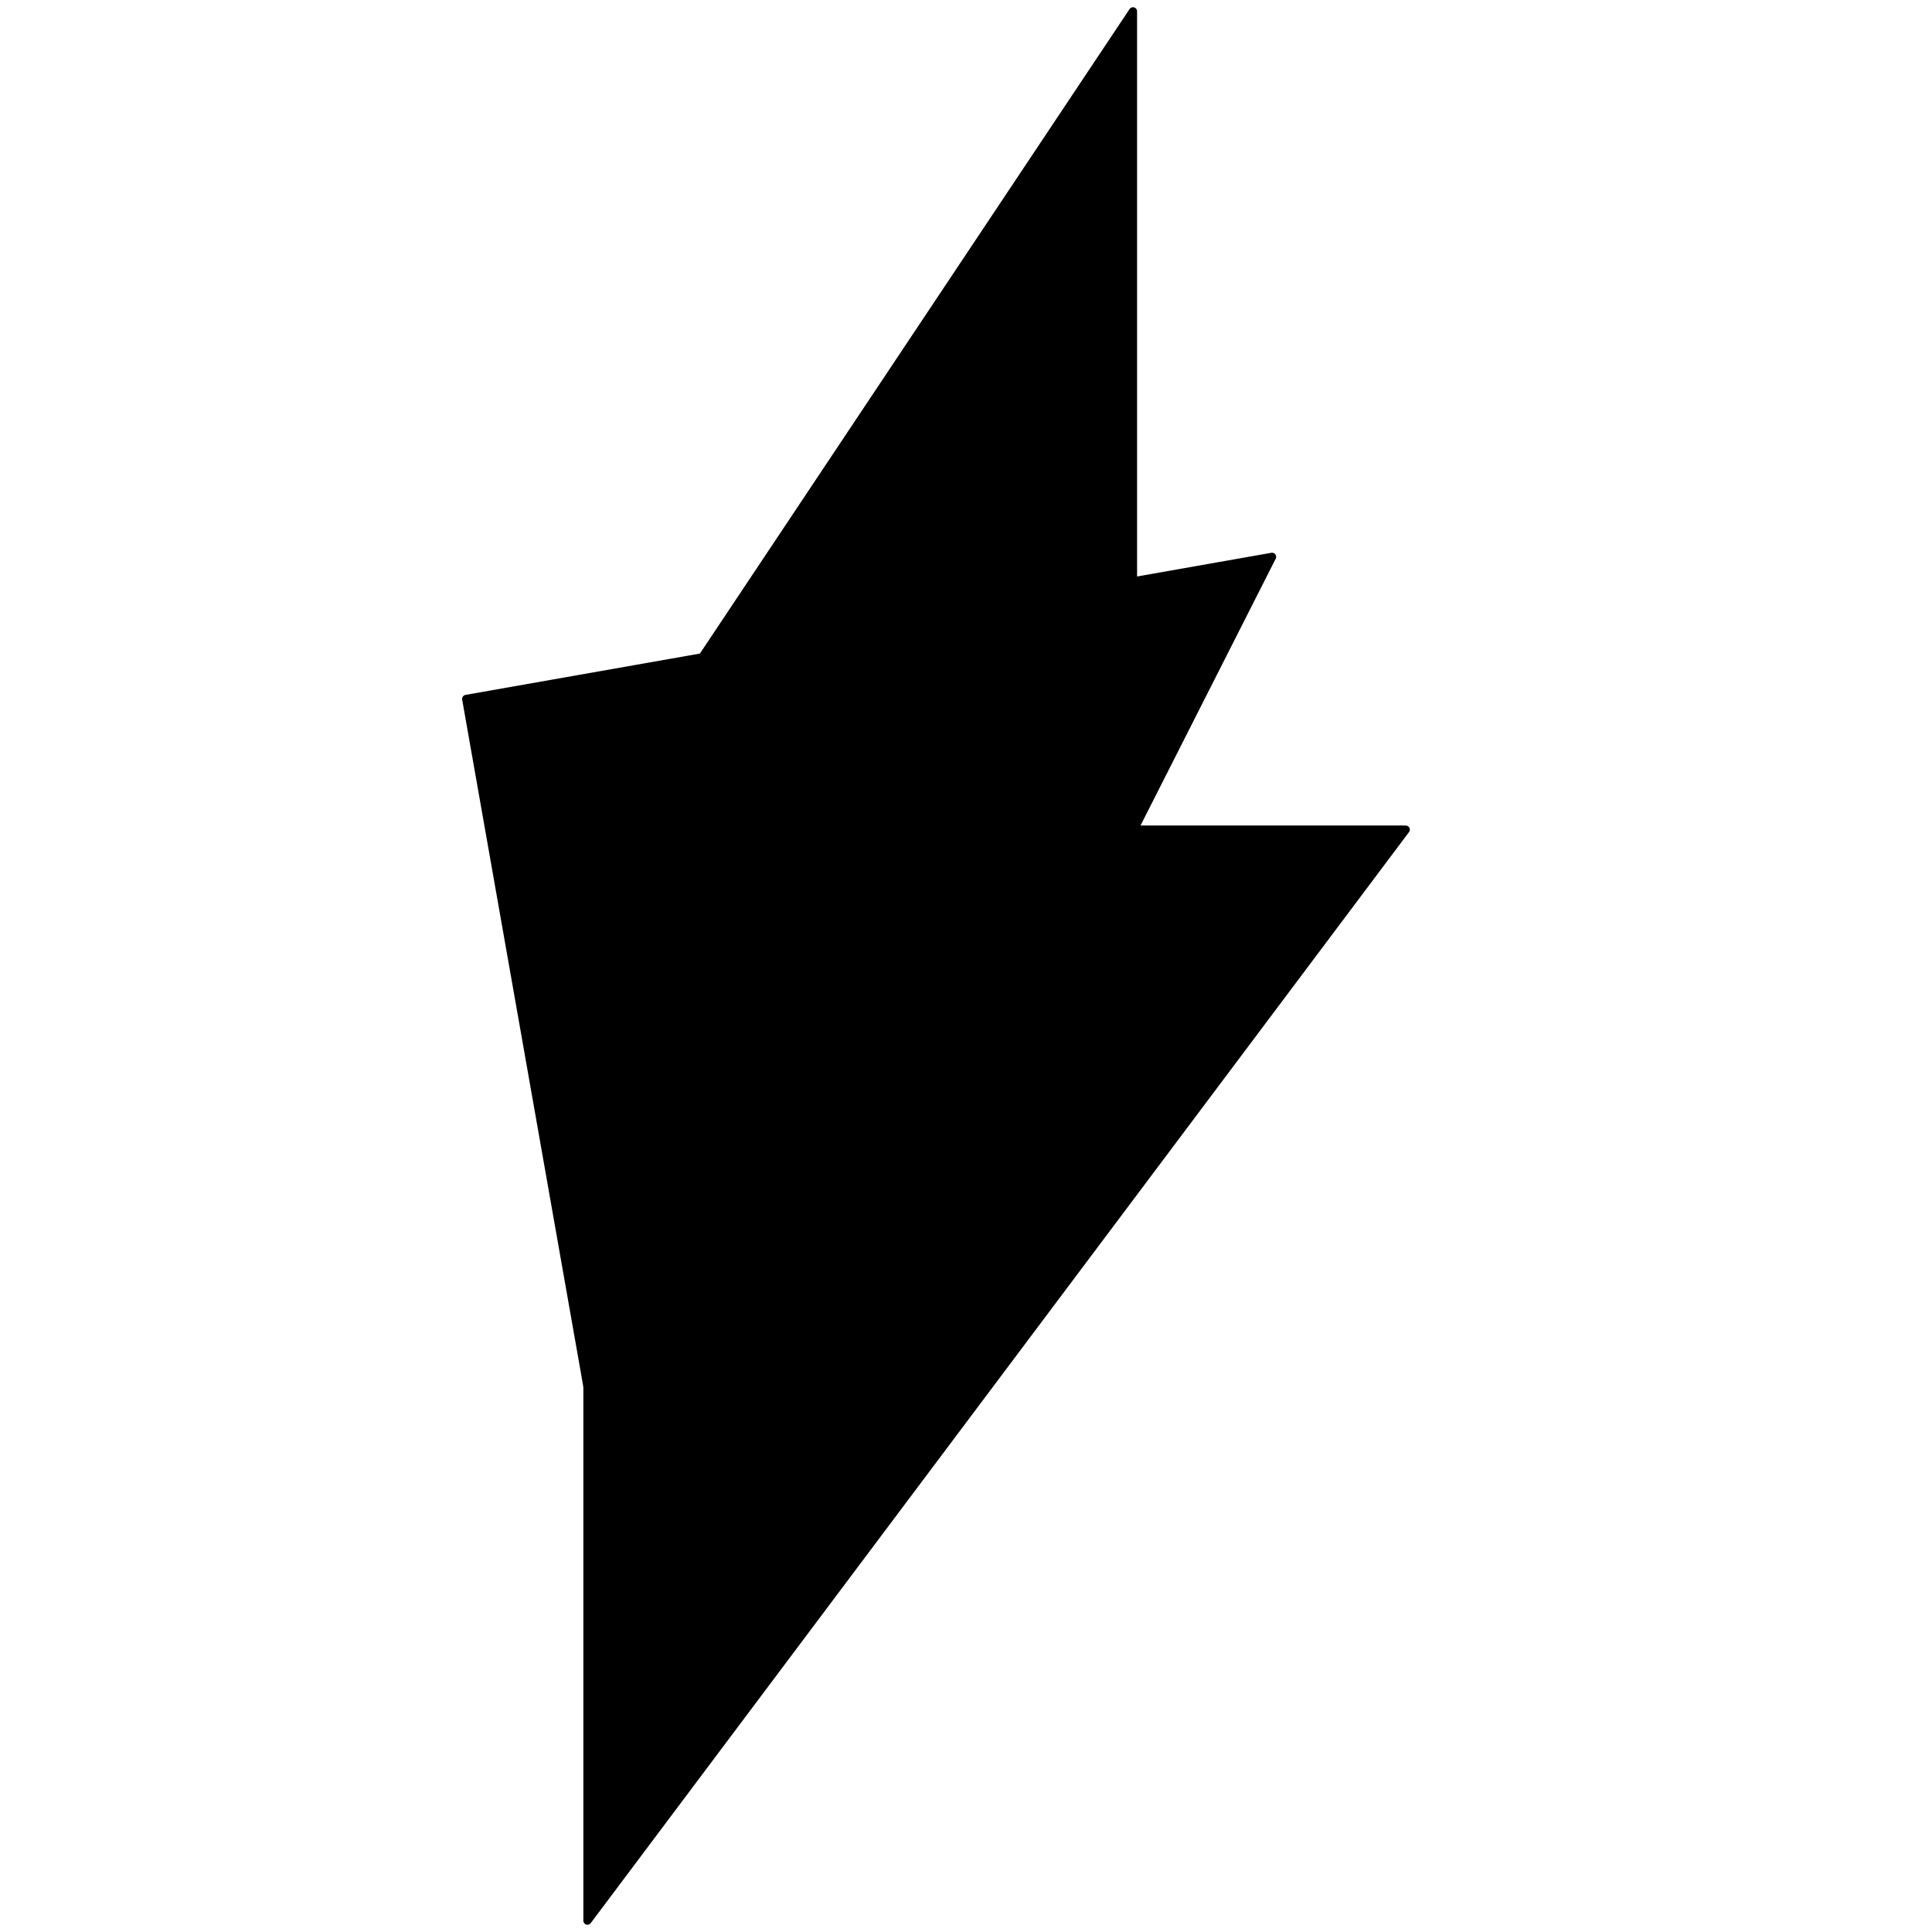 <svg width="512" height="512" viewBox="0 0 512 512" xmlns="http://www.w3.org/2000/svg" xmlns:xlink="http://www.w3.org/1999/xlink">
    <g id="Group">
        <path id="Path-copy-12" fill="#000000" fill-rule="evenodd" stroke="#000000" stroke-width="2.169" stroke-linecap="round" stroke-linejoin="round" d="M 155.681 219.857 C 155.681 219.857 155.681 509 155.681 509 L 372.538 219.857 C 372.538 219.857 155.681 219.857 155.681 219.857 Z"/>
        <path id="Path-copy-11" fill="#000000" fill-rule="evenodd" stroke="#000000" stroke-width="2.169" stroke-linecap="round" stroke-linejoin="round" d="M 123.549 185.222 C 123.549 185.222 173.758 469.972 173.758 469.972 L 337.112 147.565 C 337.112 147.565 123.549 185.222 123.549 185.222 Z"/>
        <path id="Path-copy-5" fill="#000000" fill-rule="evenodd" stroke="#000000" stroke-width="2.169" stroke-linecap="round" stroke-linejoin="round" d="M 300.252 219.857 C 300.252 219.857 300.252 3 300.252 3 L 155.681 219.857 C 155.681 219.857 300.252 219.857 300.252 219.857 Z"/>
    </g>
</svg>

